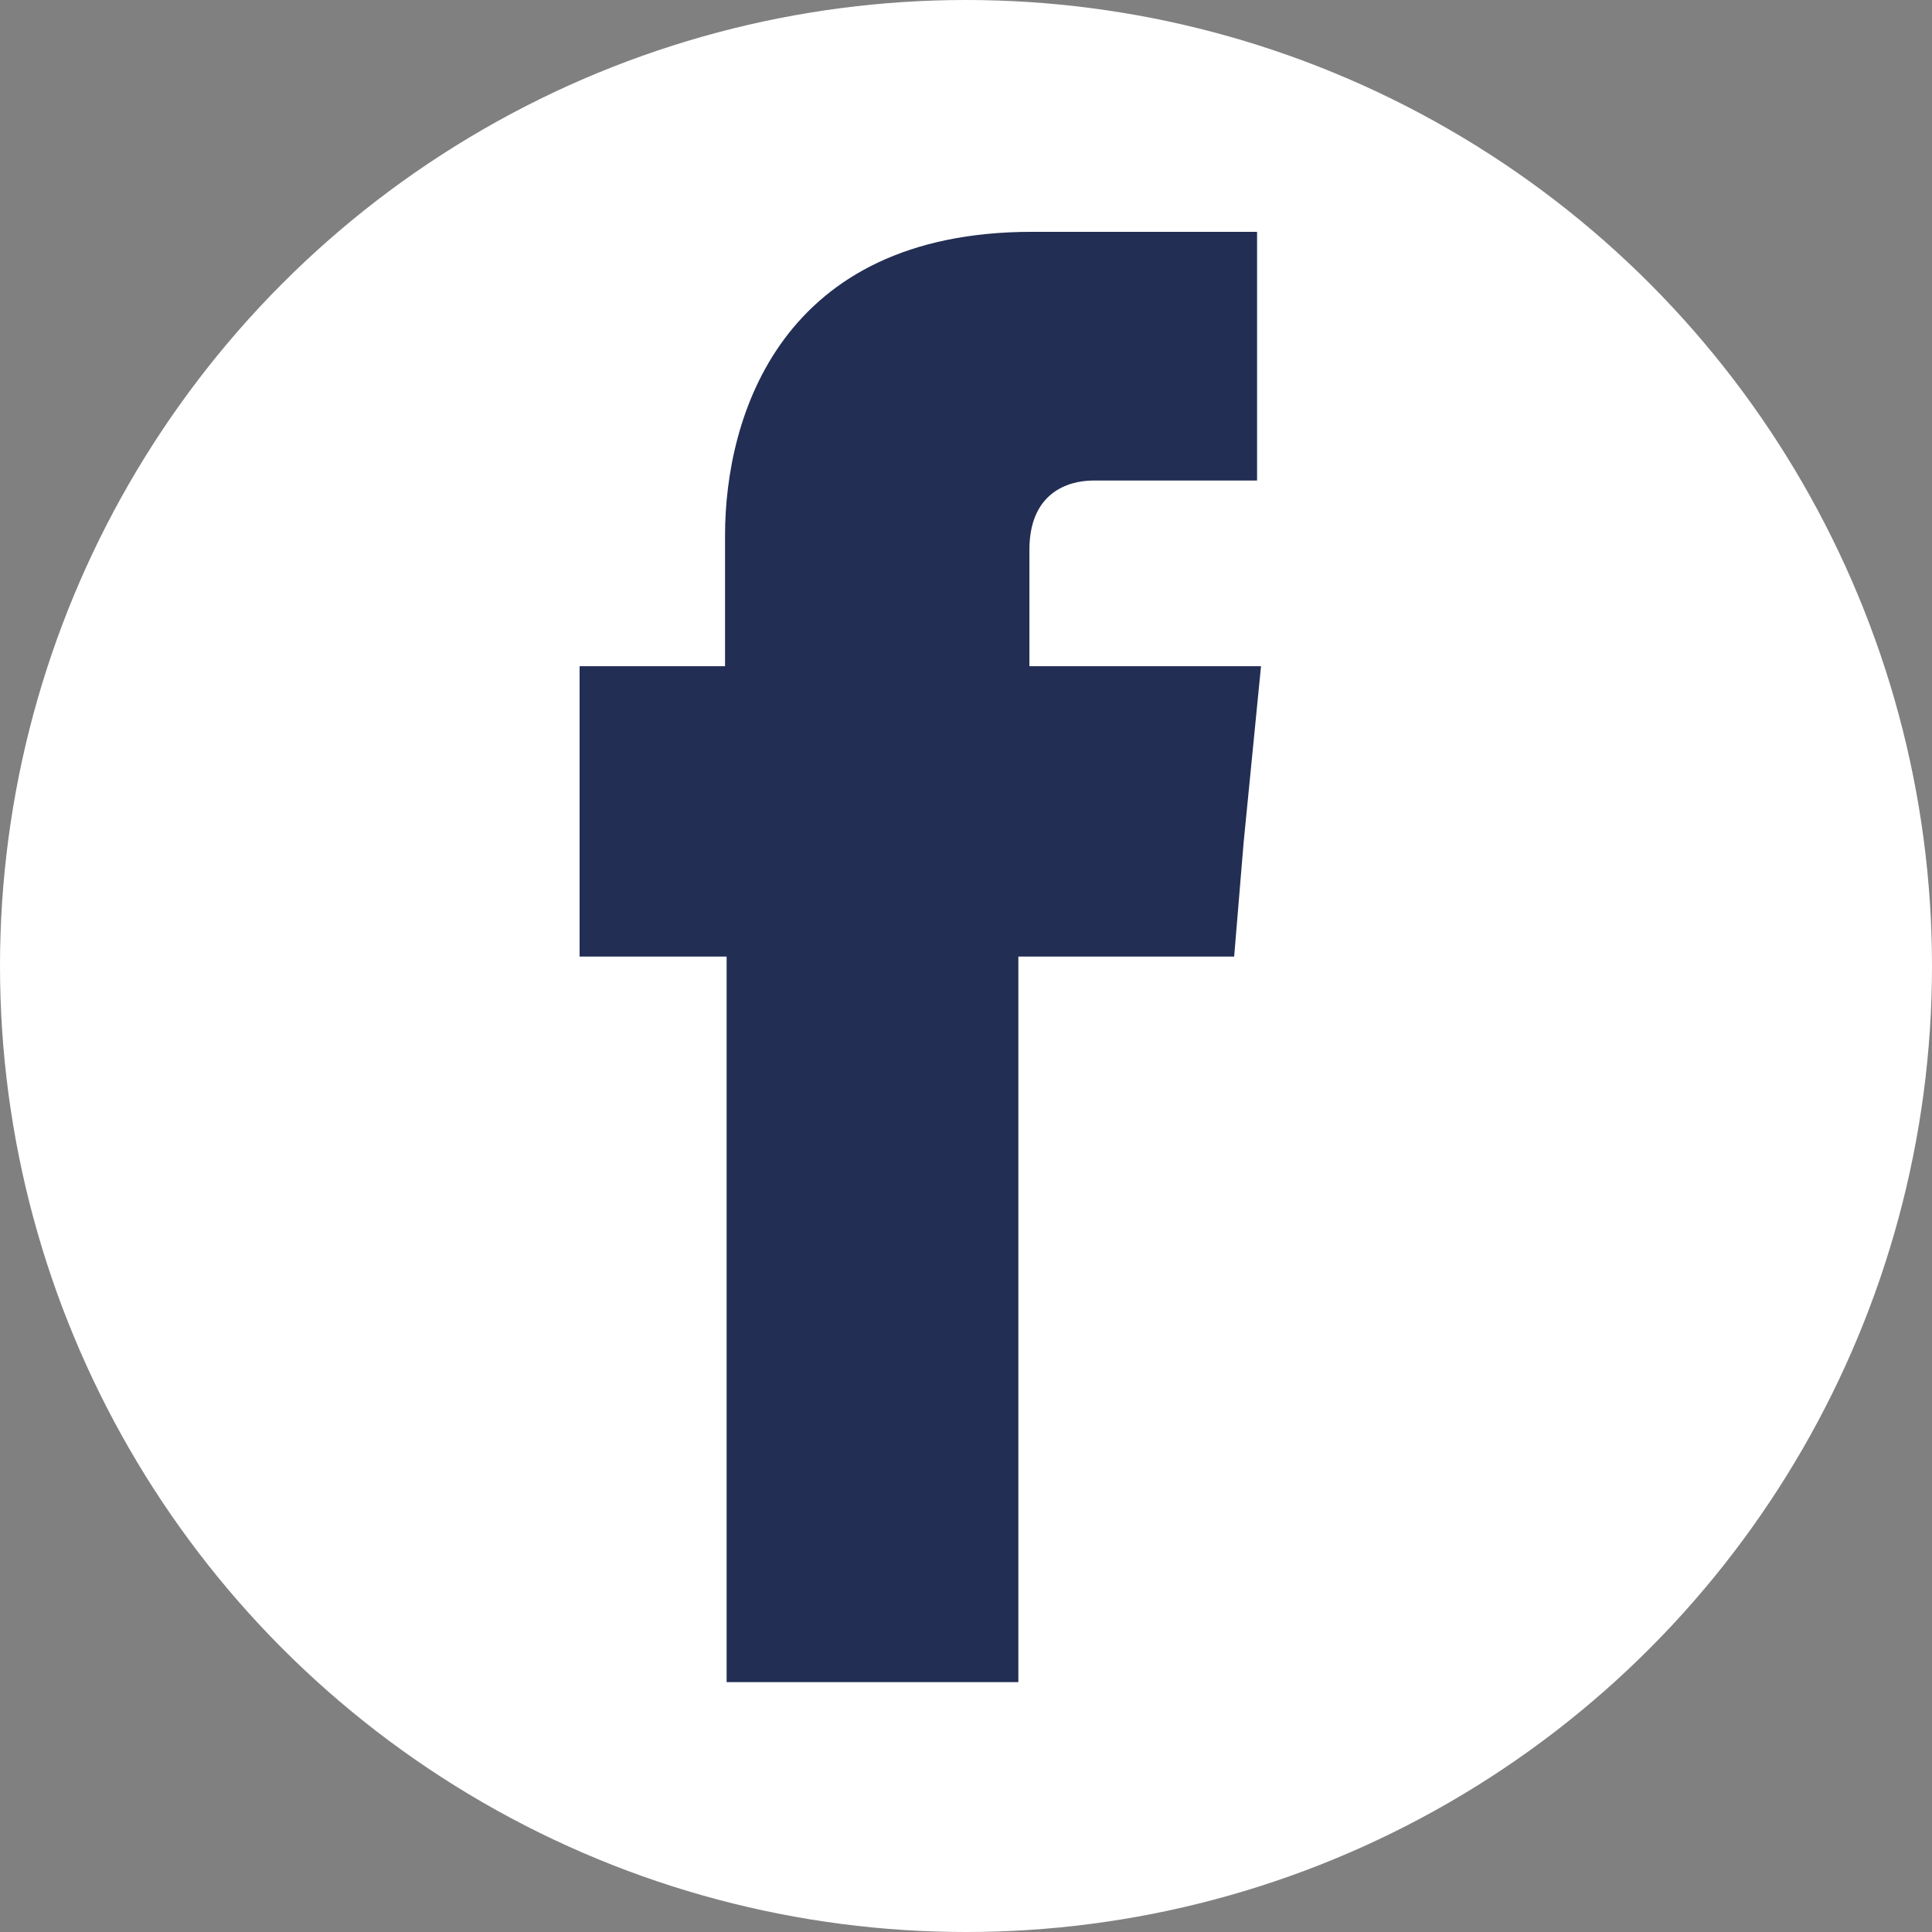<?xml version="1.0" encoding="UTF-8"?>
<svg width="50px" height="50px" viewBox="0 0 50 50" version="1.1" xmlns="http://www.w3.org/2000/svg" xmlns:xlink="http://www.w3.org/1999/xlink">
    <rect x="0" y="0" width="50" height="50" fill="#808080" stroke="none"/>
    <title>Group 13</title>
    <g id="Page-1" stroke="none" stroke-width="1" fill="none" fill-rule="evenodd">
        <g id="HOME-PAGE" transform="translate(-285, -3855)">
            <g id="Group-13" transform="translate(285, 3855)">
                <circle id="Oval" fill="#FFFFFF" cx="25" cy="25" r="25"></circle>
                <path d="M26.641,17.241 L26.641,14.227 C26.641,12.782 27.602,12.436 28.298,12.436 C28.973,12.436 32.533,12.436 32.533,12.436 L32.533,6 L26.702,6 C20.217,6 18.764,10.765 18.764,13.861 L18.764,17.241 L15,17.241 L15,24.756 L18.805,24.756 C18.805,33.289 18.805,43.533 18.805,43.533 L26.355,43.533 C26.355,43.533 26.355,33.146 26.355,24.756 L31.94,24.756 L32.185,21.803 L32.635,17.241 L26.641,17.241" id="Fill-40" fill="#222E54"></path>
            </g>
        </g>
    </g>
</svg>